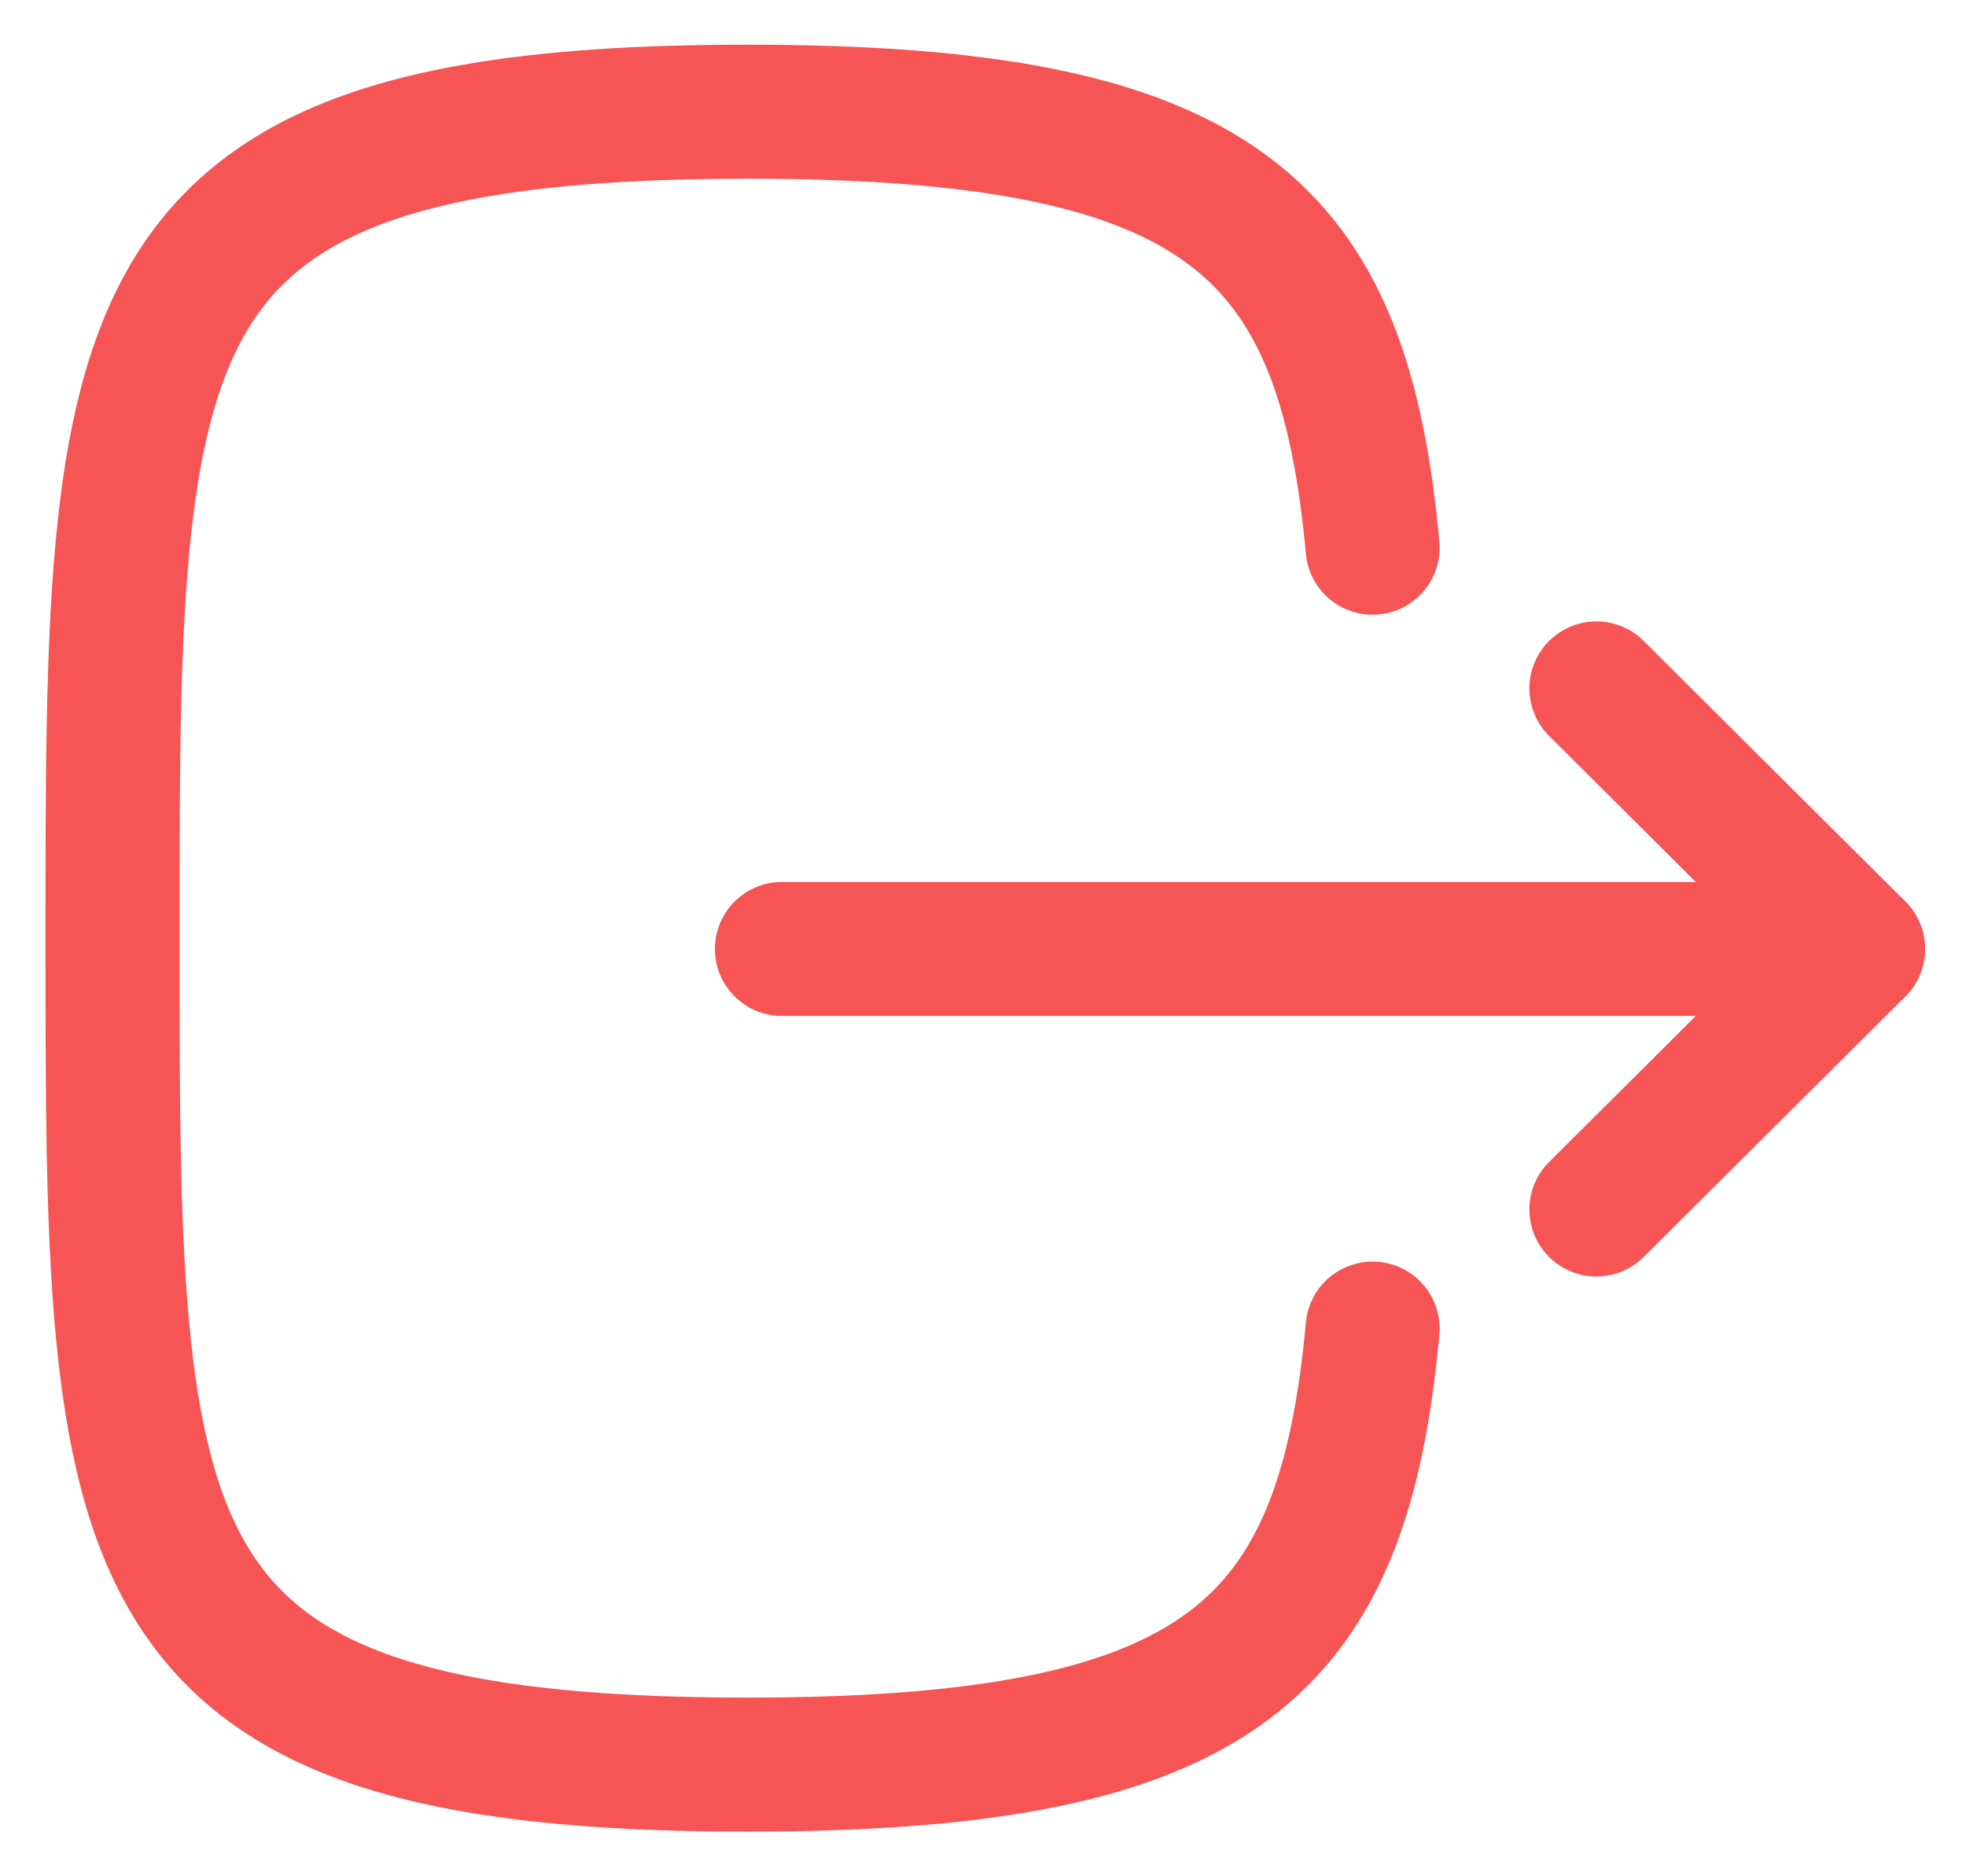 <svg width="22" height="21" viewBox="0 0 22 21" fill="none" xmlns="http://www.w3.org/2000/svg">
<path d="M20.791 10.621H8.75" stroke="#F75555" stroke-width="1.5" stroke-linecap="round" stroke-linejoin="round"/>
<path d="M17.864 7.705L20.792 10.621L17.864 13.537" stroke="#F75555" stroke-width="1.5" stroke-linecap="round" stroke-linejoin="round"/>
<path d="M15.36 6.13C15.03 2.55 13.69 1.25 8.36 1.25C1.259 1.25 1.259 3.56 1.259 10.5C1.259 17.44 1.259 19.75 8.36 19.75C13.69 19.75 15.03 18.45 15.36 14.87" stroke="#F75555" stroke-width="1.5" stroke-linecap="round" stroke-linejoin="round"/>
</svg>
